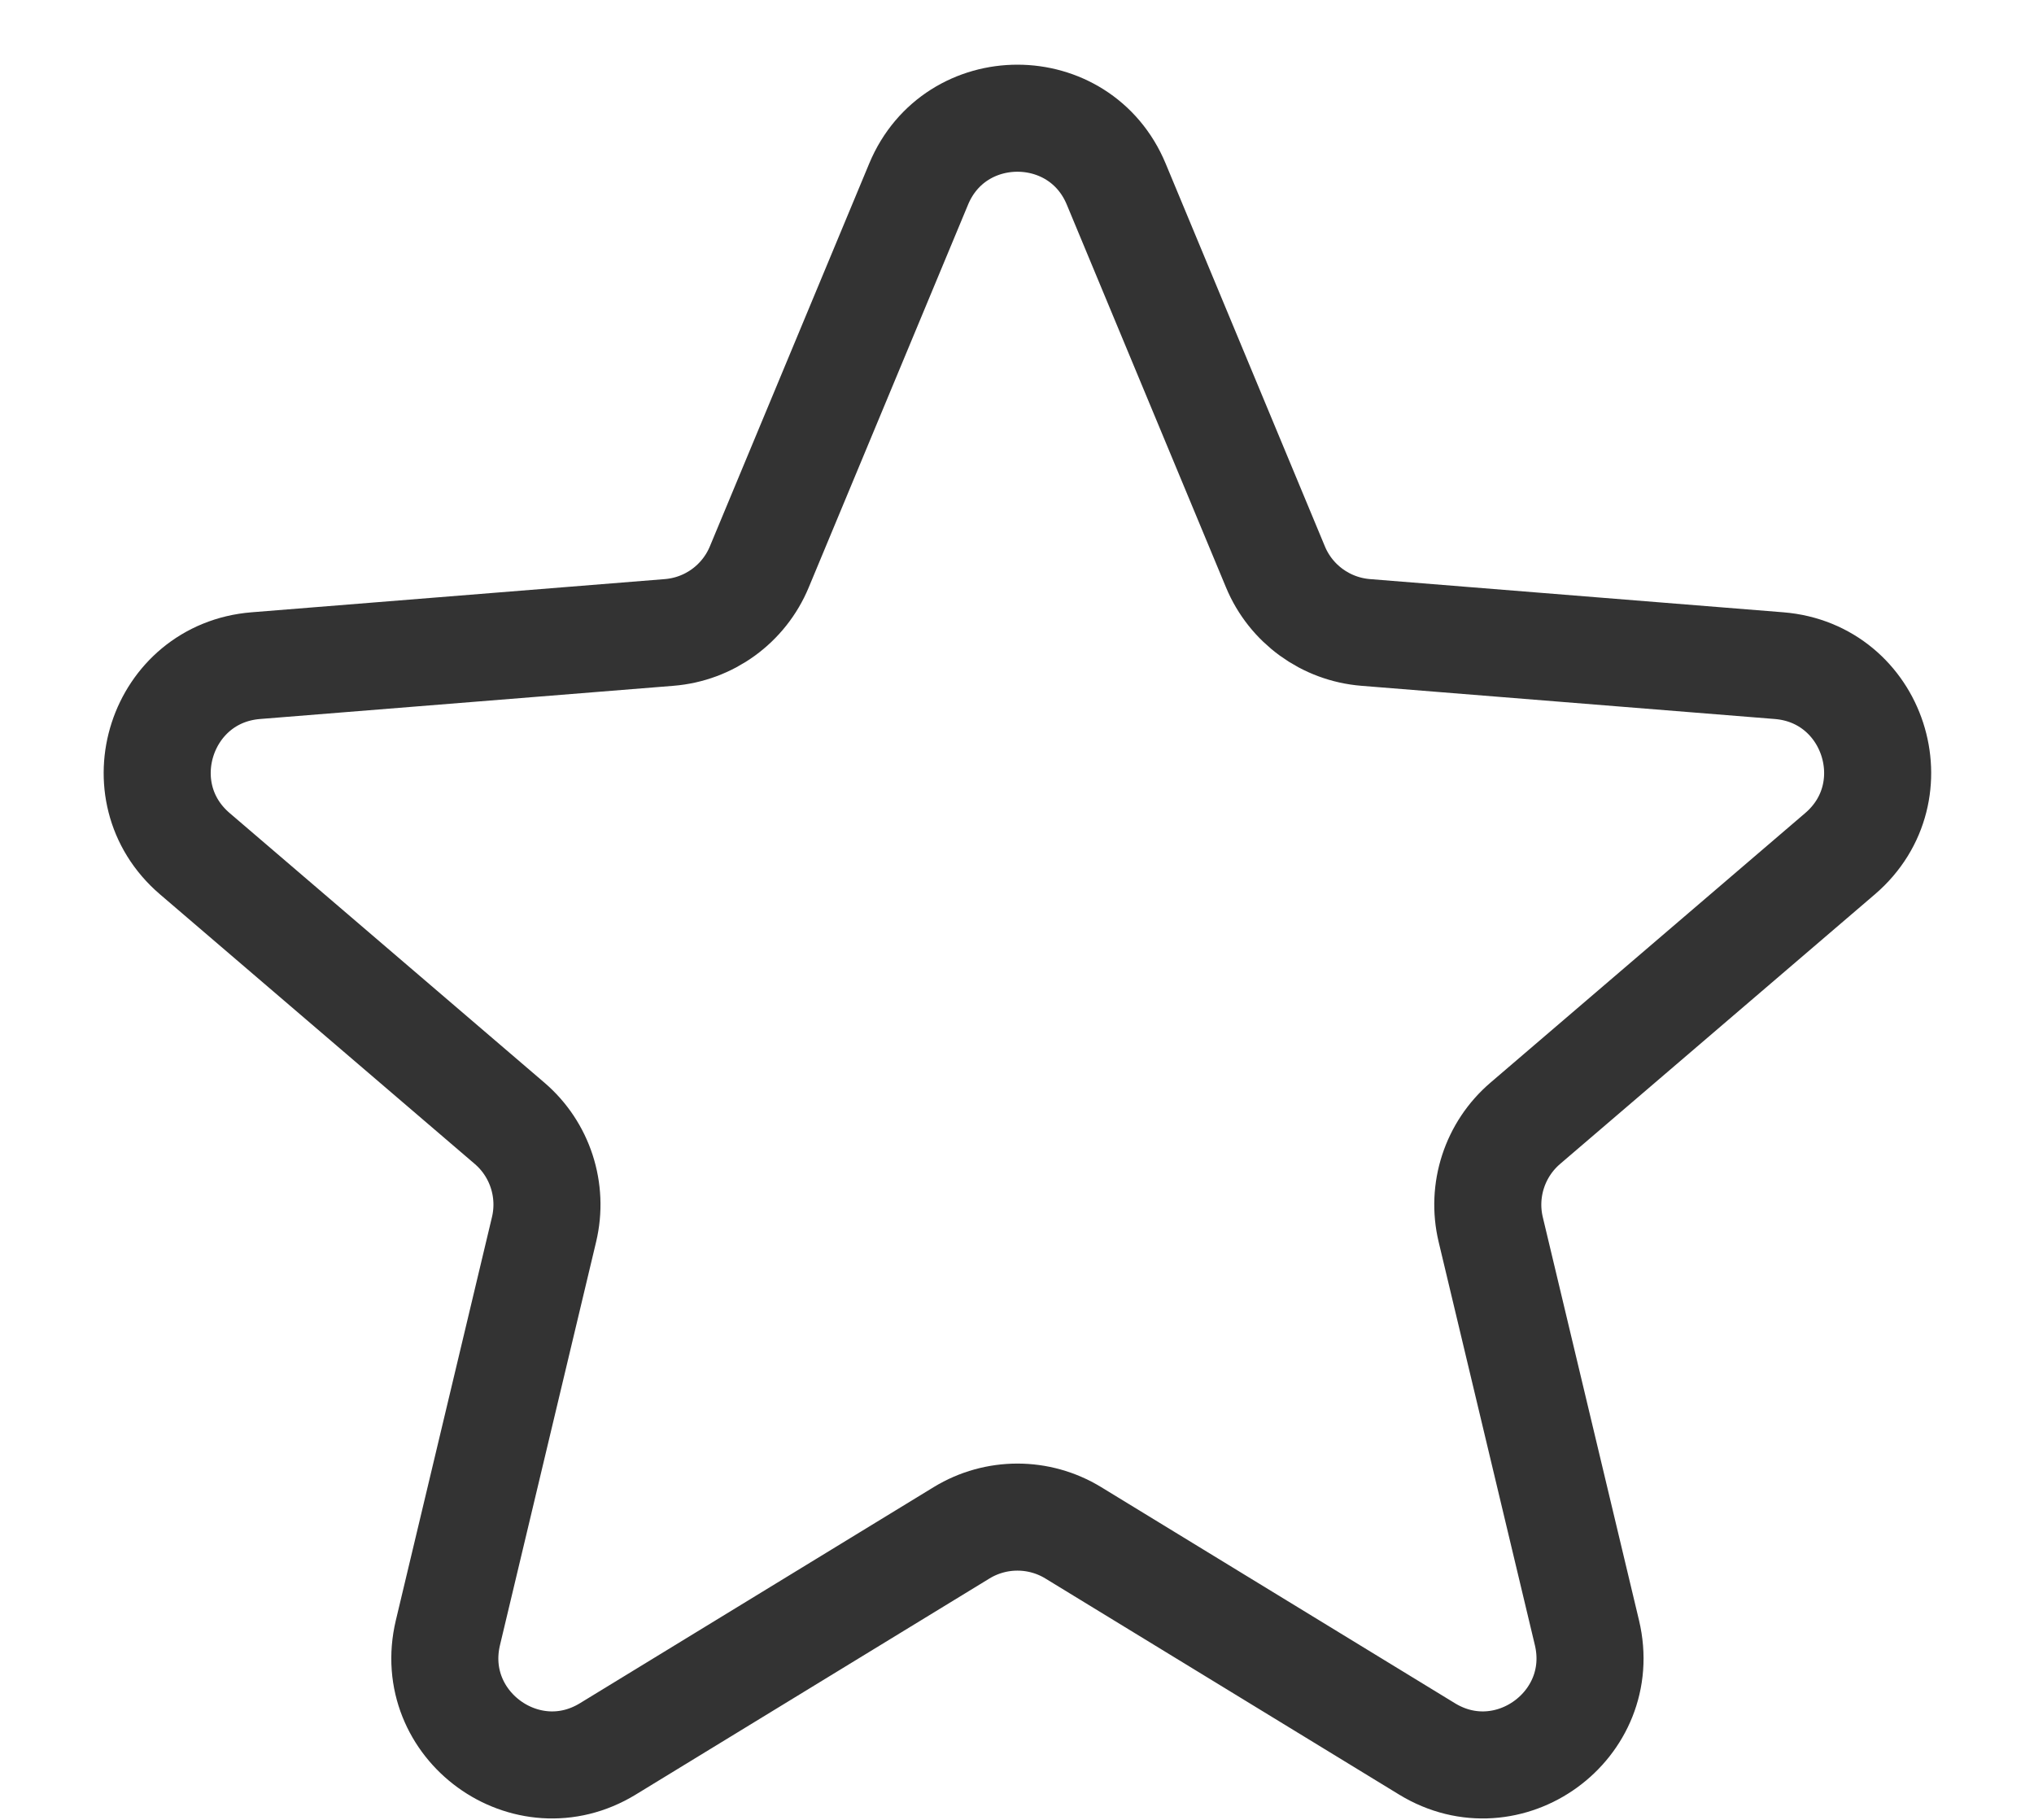 <svg width="19" height="17" viewBox="0 0 19 17" fill="none" xmlns="http://www.w3.org/2000/svg">
<path d="M8.581 1.72C8.922 0.899 10.086 0.899 10.427 1.72L11.914 5.295C12.058 5.642 12.384 5.878 12.758 5.908L16.618 6.218C17.505 6.289 17.864 7.395 17.189 7.974L14.248 10.493C13.963 10.737 13.838 11.12 13.925 11.485L14.824 15.252C15.03 16.117 14.089 16.801 13.33 16.337L10.025 14.318C9.705 14.123 9.303 14.123 8.983 14.318L5.678 16.337C4.919 16.801 3.978 16.117 4.184 15.252L5.082 11.485C5.169 11.12 5.045 10.737 4.76 10.493L1.819 7.974C1.144 7.395 1.503 6.289 2.39 6.218L6.25 5.908C6.624 5.878 6.949 5.642 7.093 5.295L8.581 1.72Z" stroke="#333333" stroke-linejoin="round"/>
</svg>
